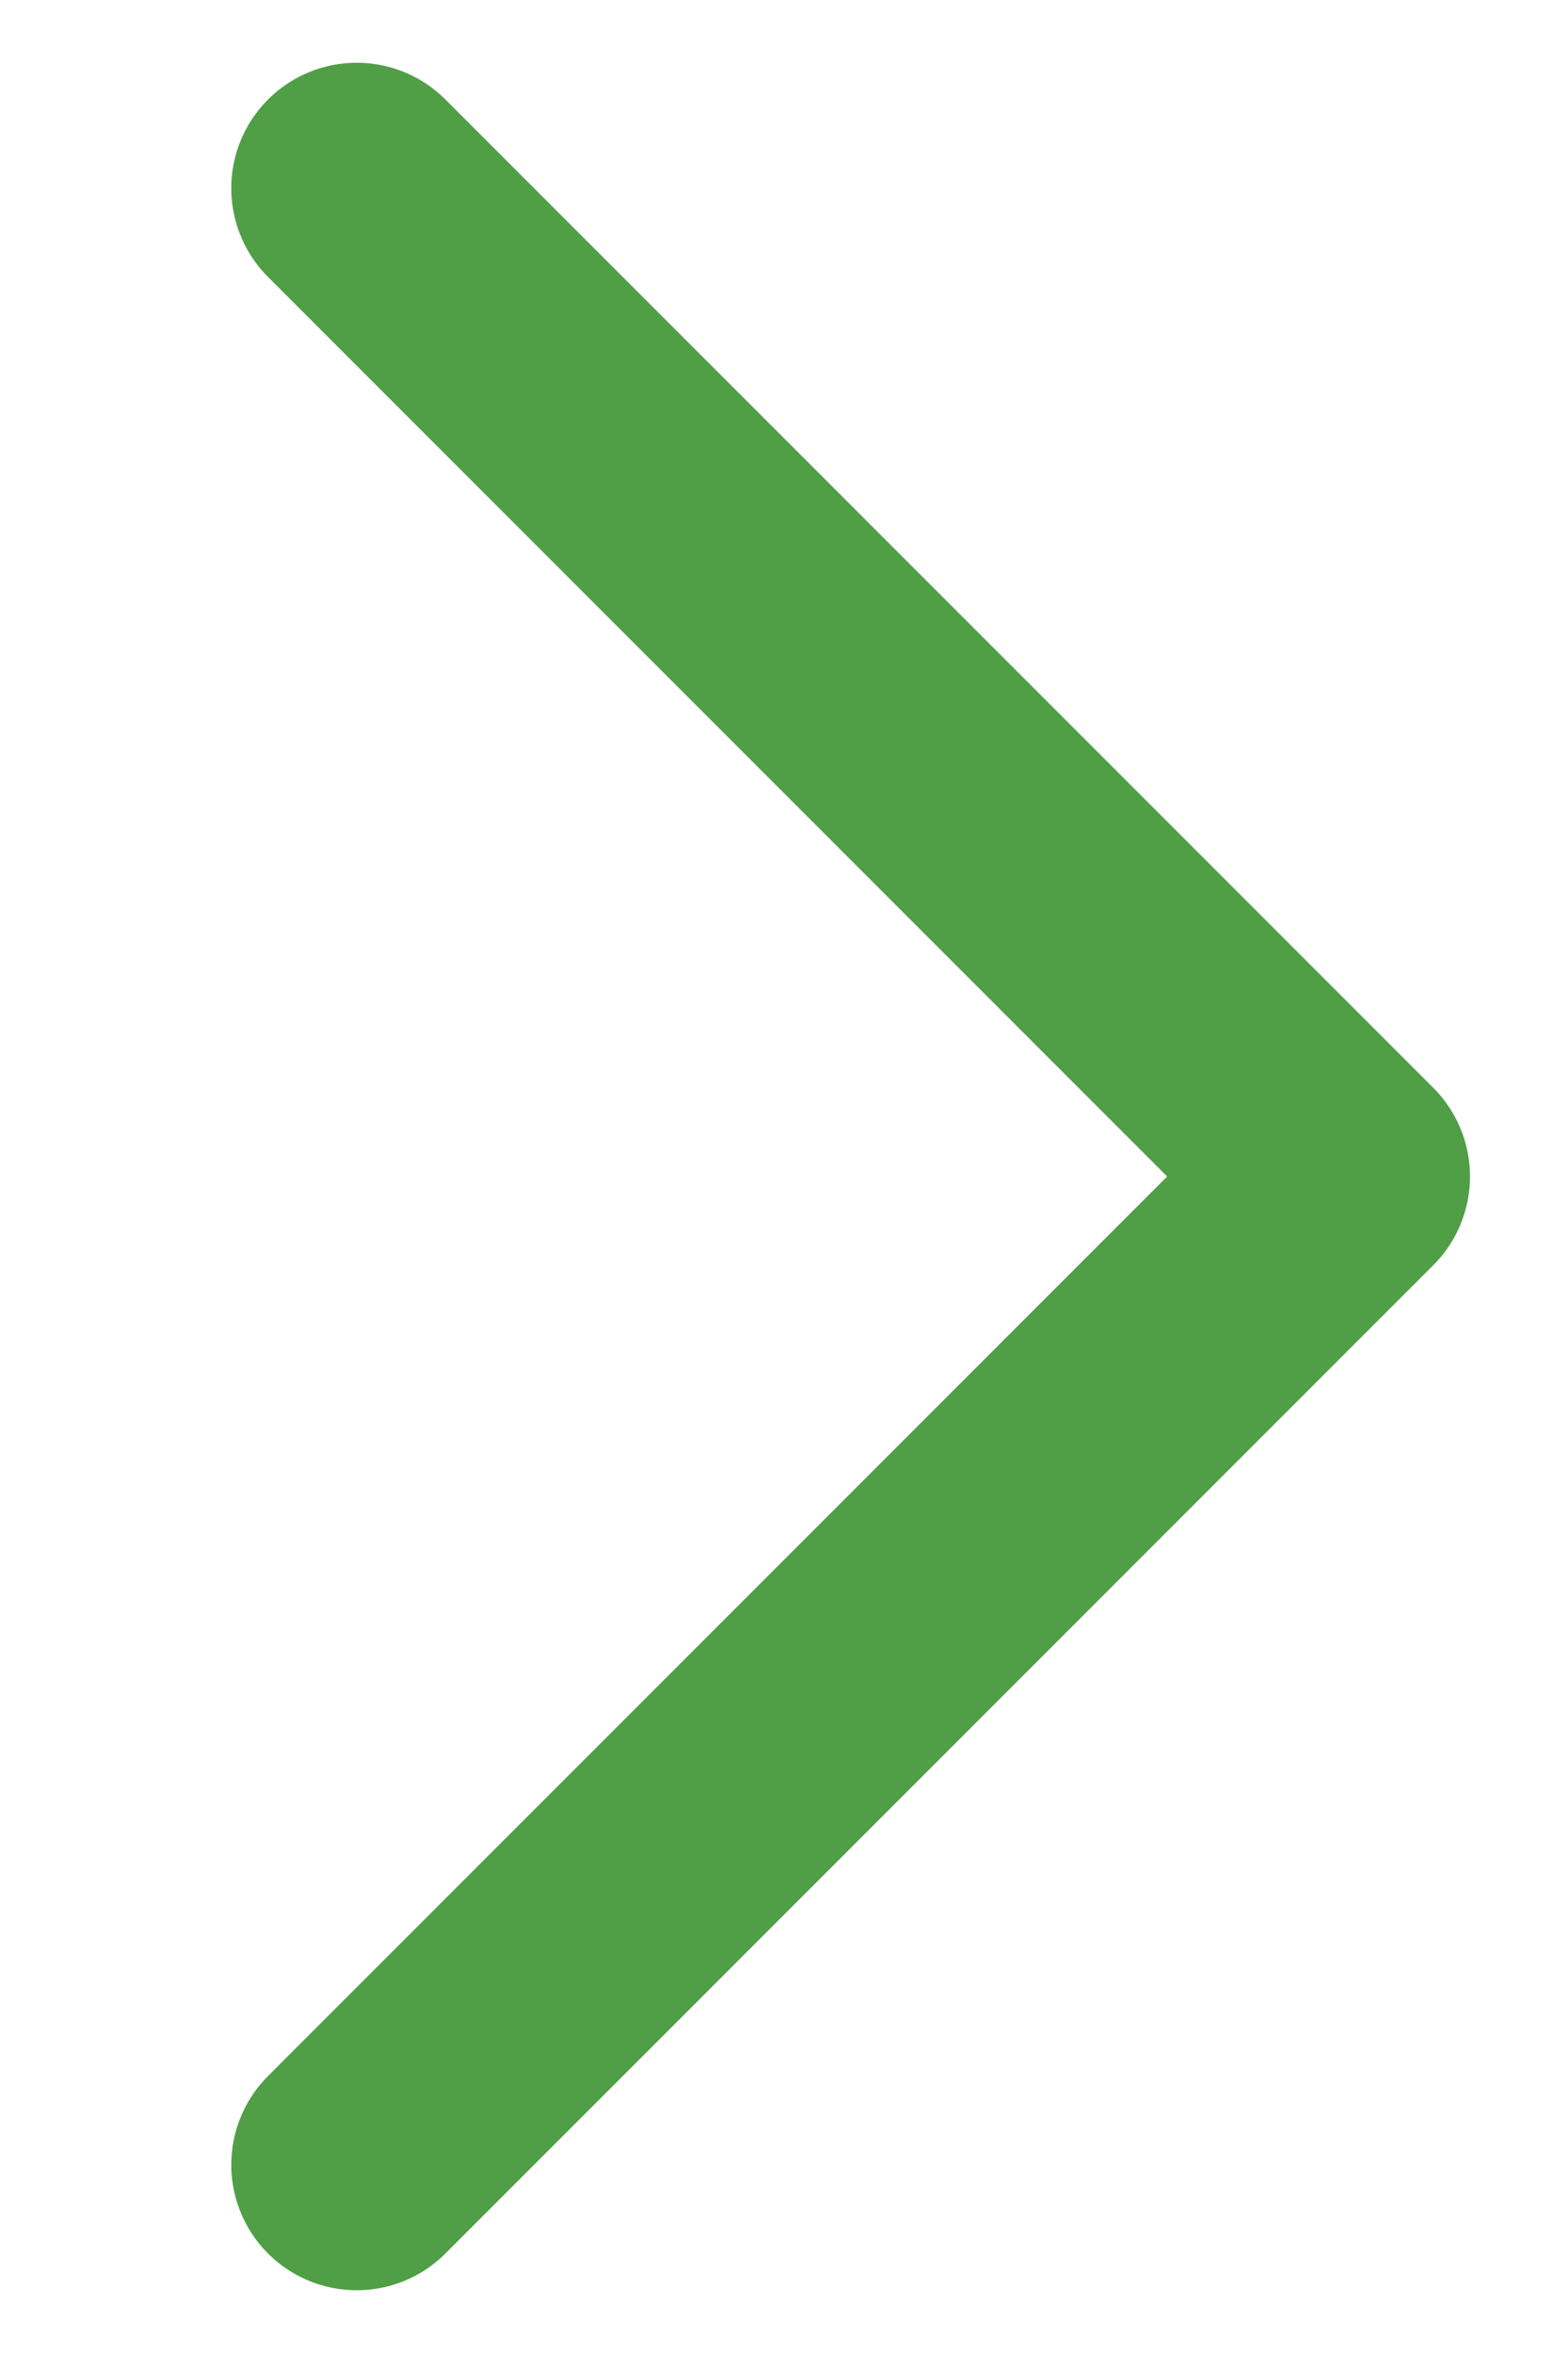 <svg width="4" height="6" viewBox="0 0 4 6" fill="none" xmlns="http://www.w3.org/2000/svg">
<path d="M0.91 5.52L3.43 3L0.91 0.48" stroke="#509F46" stroke-width="0.64" stroke-linecap="round" stroke-linejoin="round"/>
</svg>
